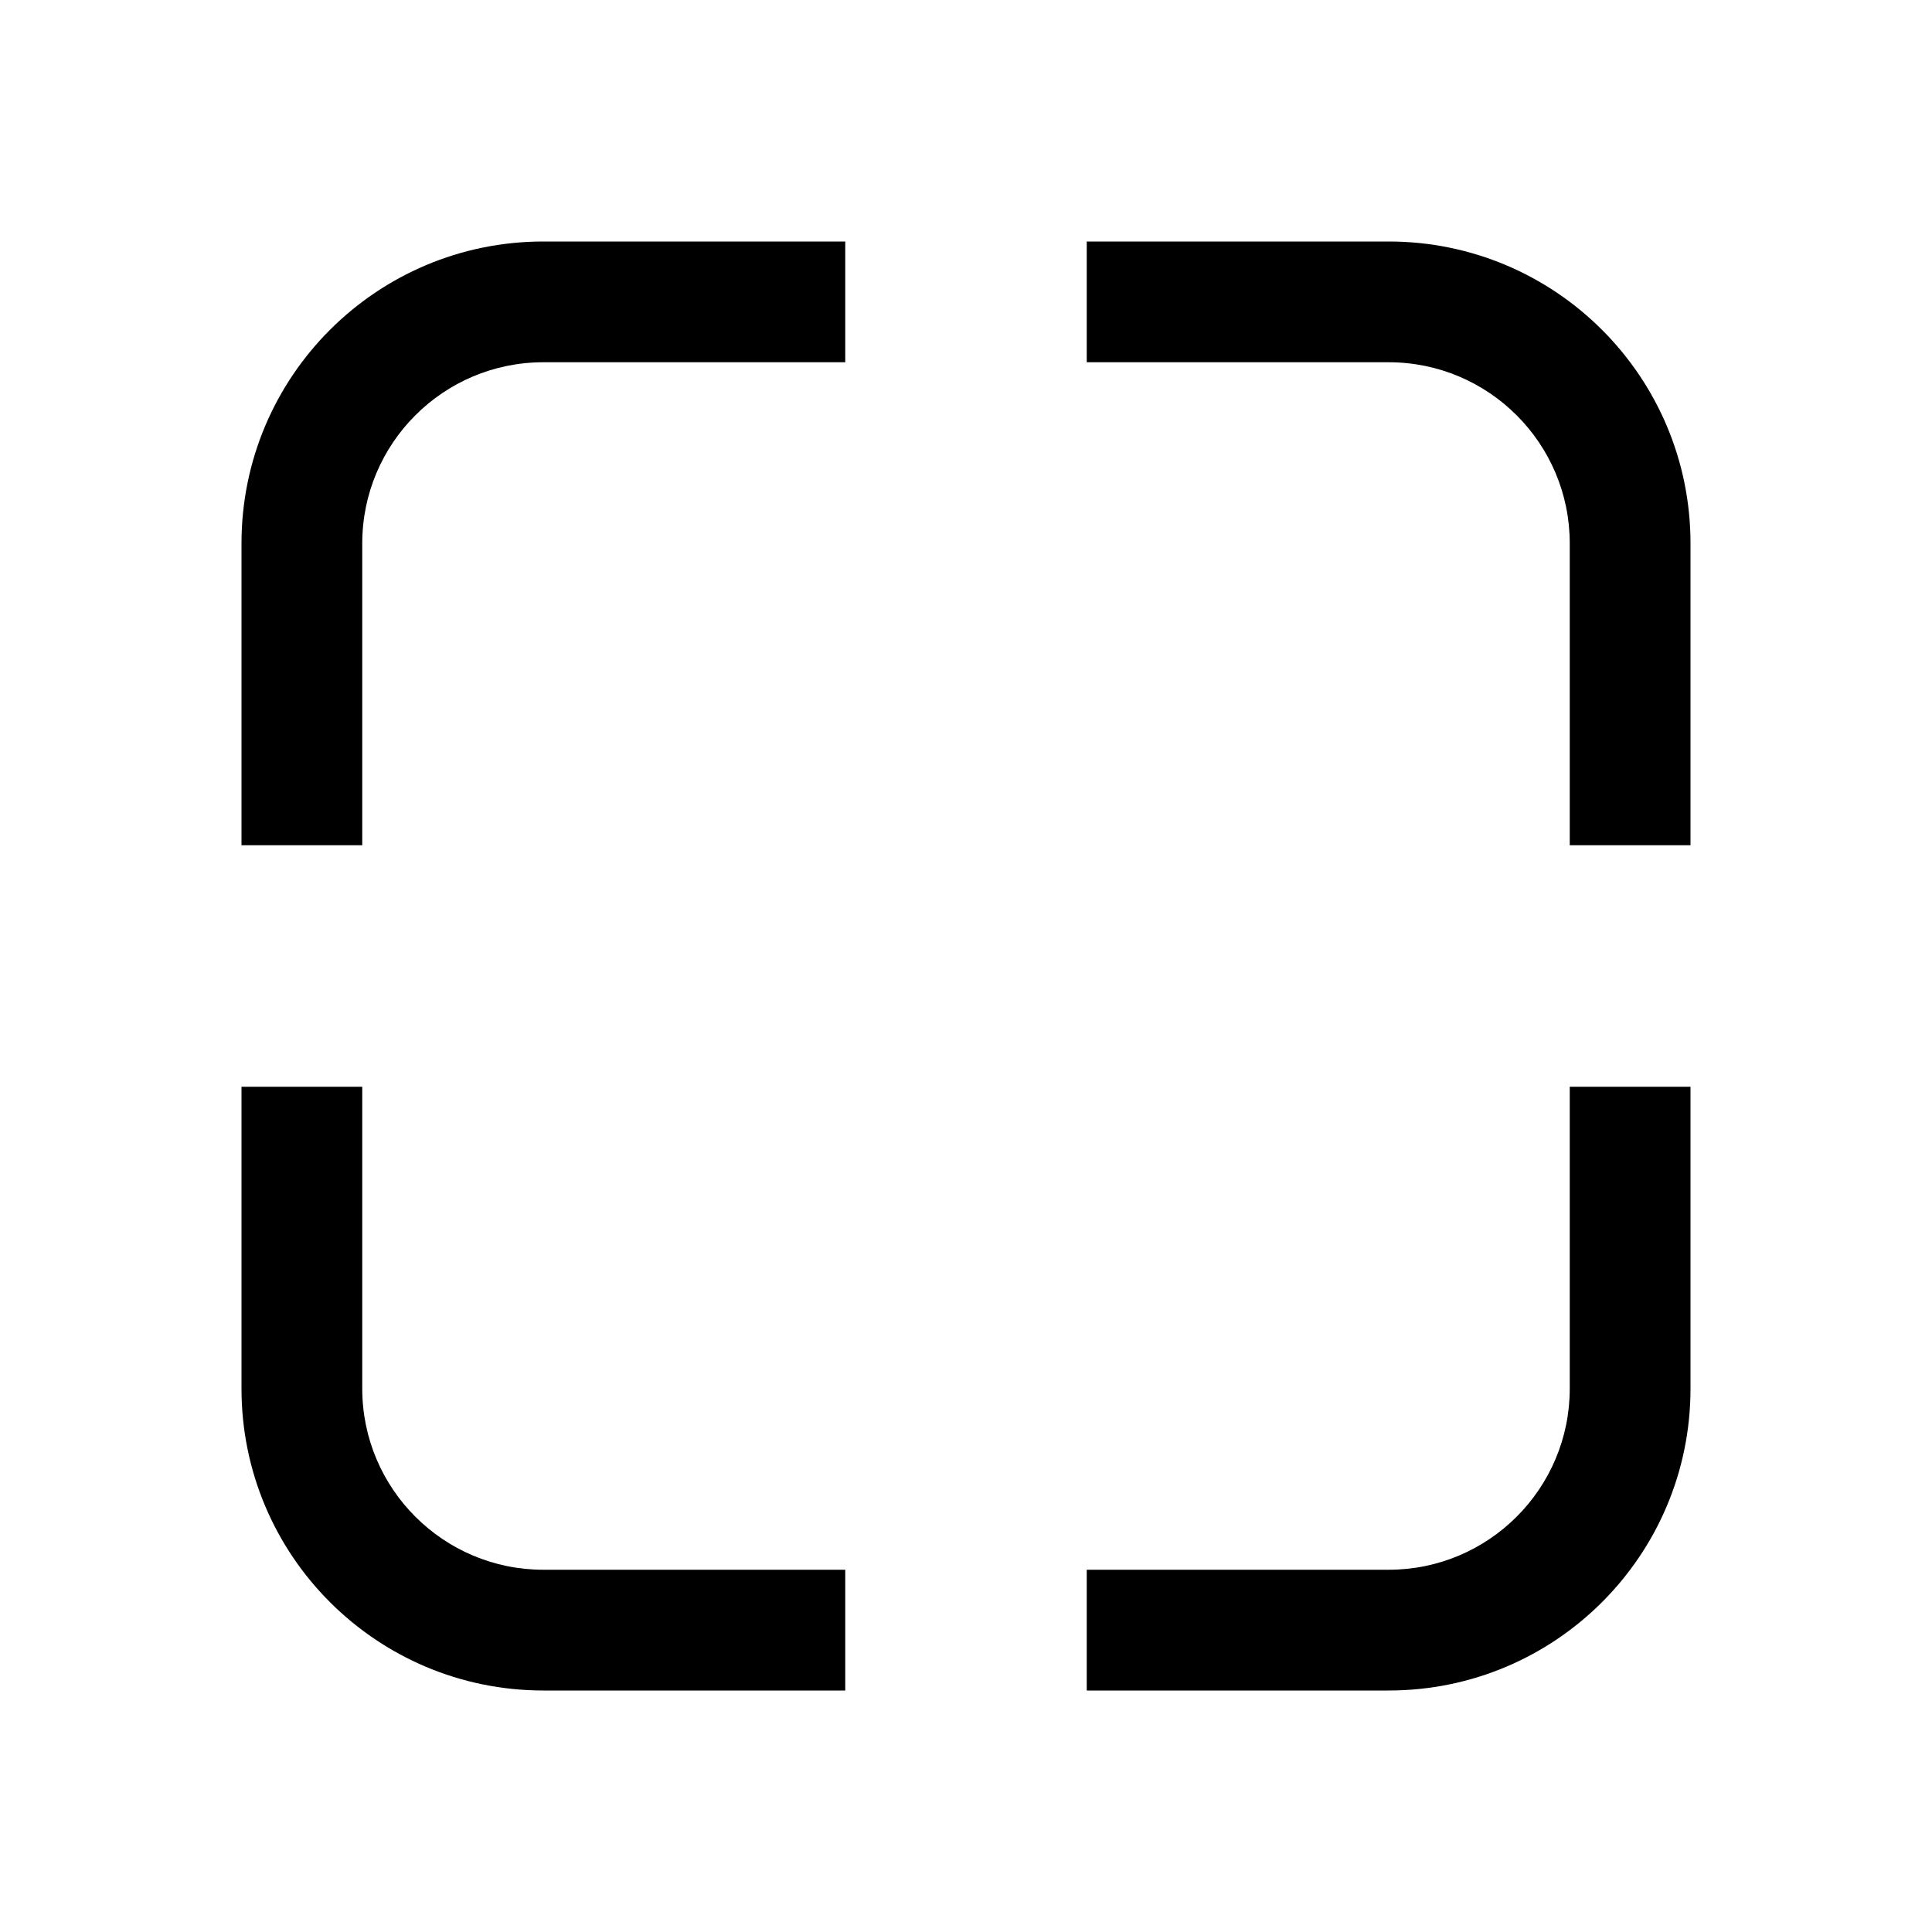 <svg data-wf-icon="BorderRadiusAllIcon" width="16" height="16" viewBox="0 0 16 16" fill="none" xmlns="http://www.w3.org/2000/svg"><path d="M4.5 2C3.119 2 2 3.119 2 4.5V7H3V4.5C3 3.672 3.672 3 4.5 3H7V2H4.5Z" fill="currentColor"></path><path d="M9 2V3H11.5C12.328 3 13 3.672 13 4.5V7H14V4.5C14 3.119 12.881 2 11.5 2H9Z" fill="currentColor"></path><path d="M14 9H13V11.5C13 12.328 12.328 13 11.5 13H9V14H11.5C12.881 14 14 12.881 14 11.5V9Z" fill="currentColor"></path><path d="M7 14V13H4.5C3.672 13 3 12.328 3 11.5V9H2V11.5C2 12.881 3.119 14 4.5 14H7Z" fill="currentColor"></path></svg>